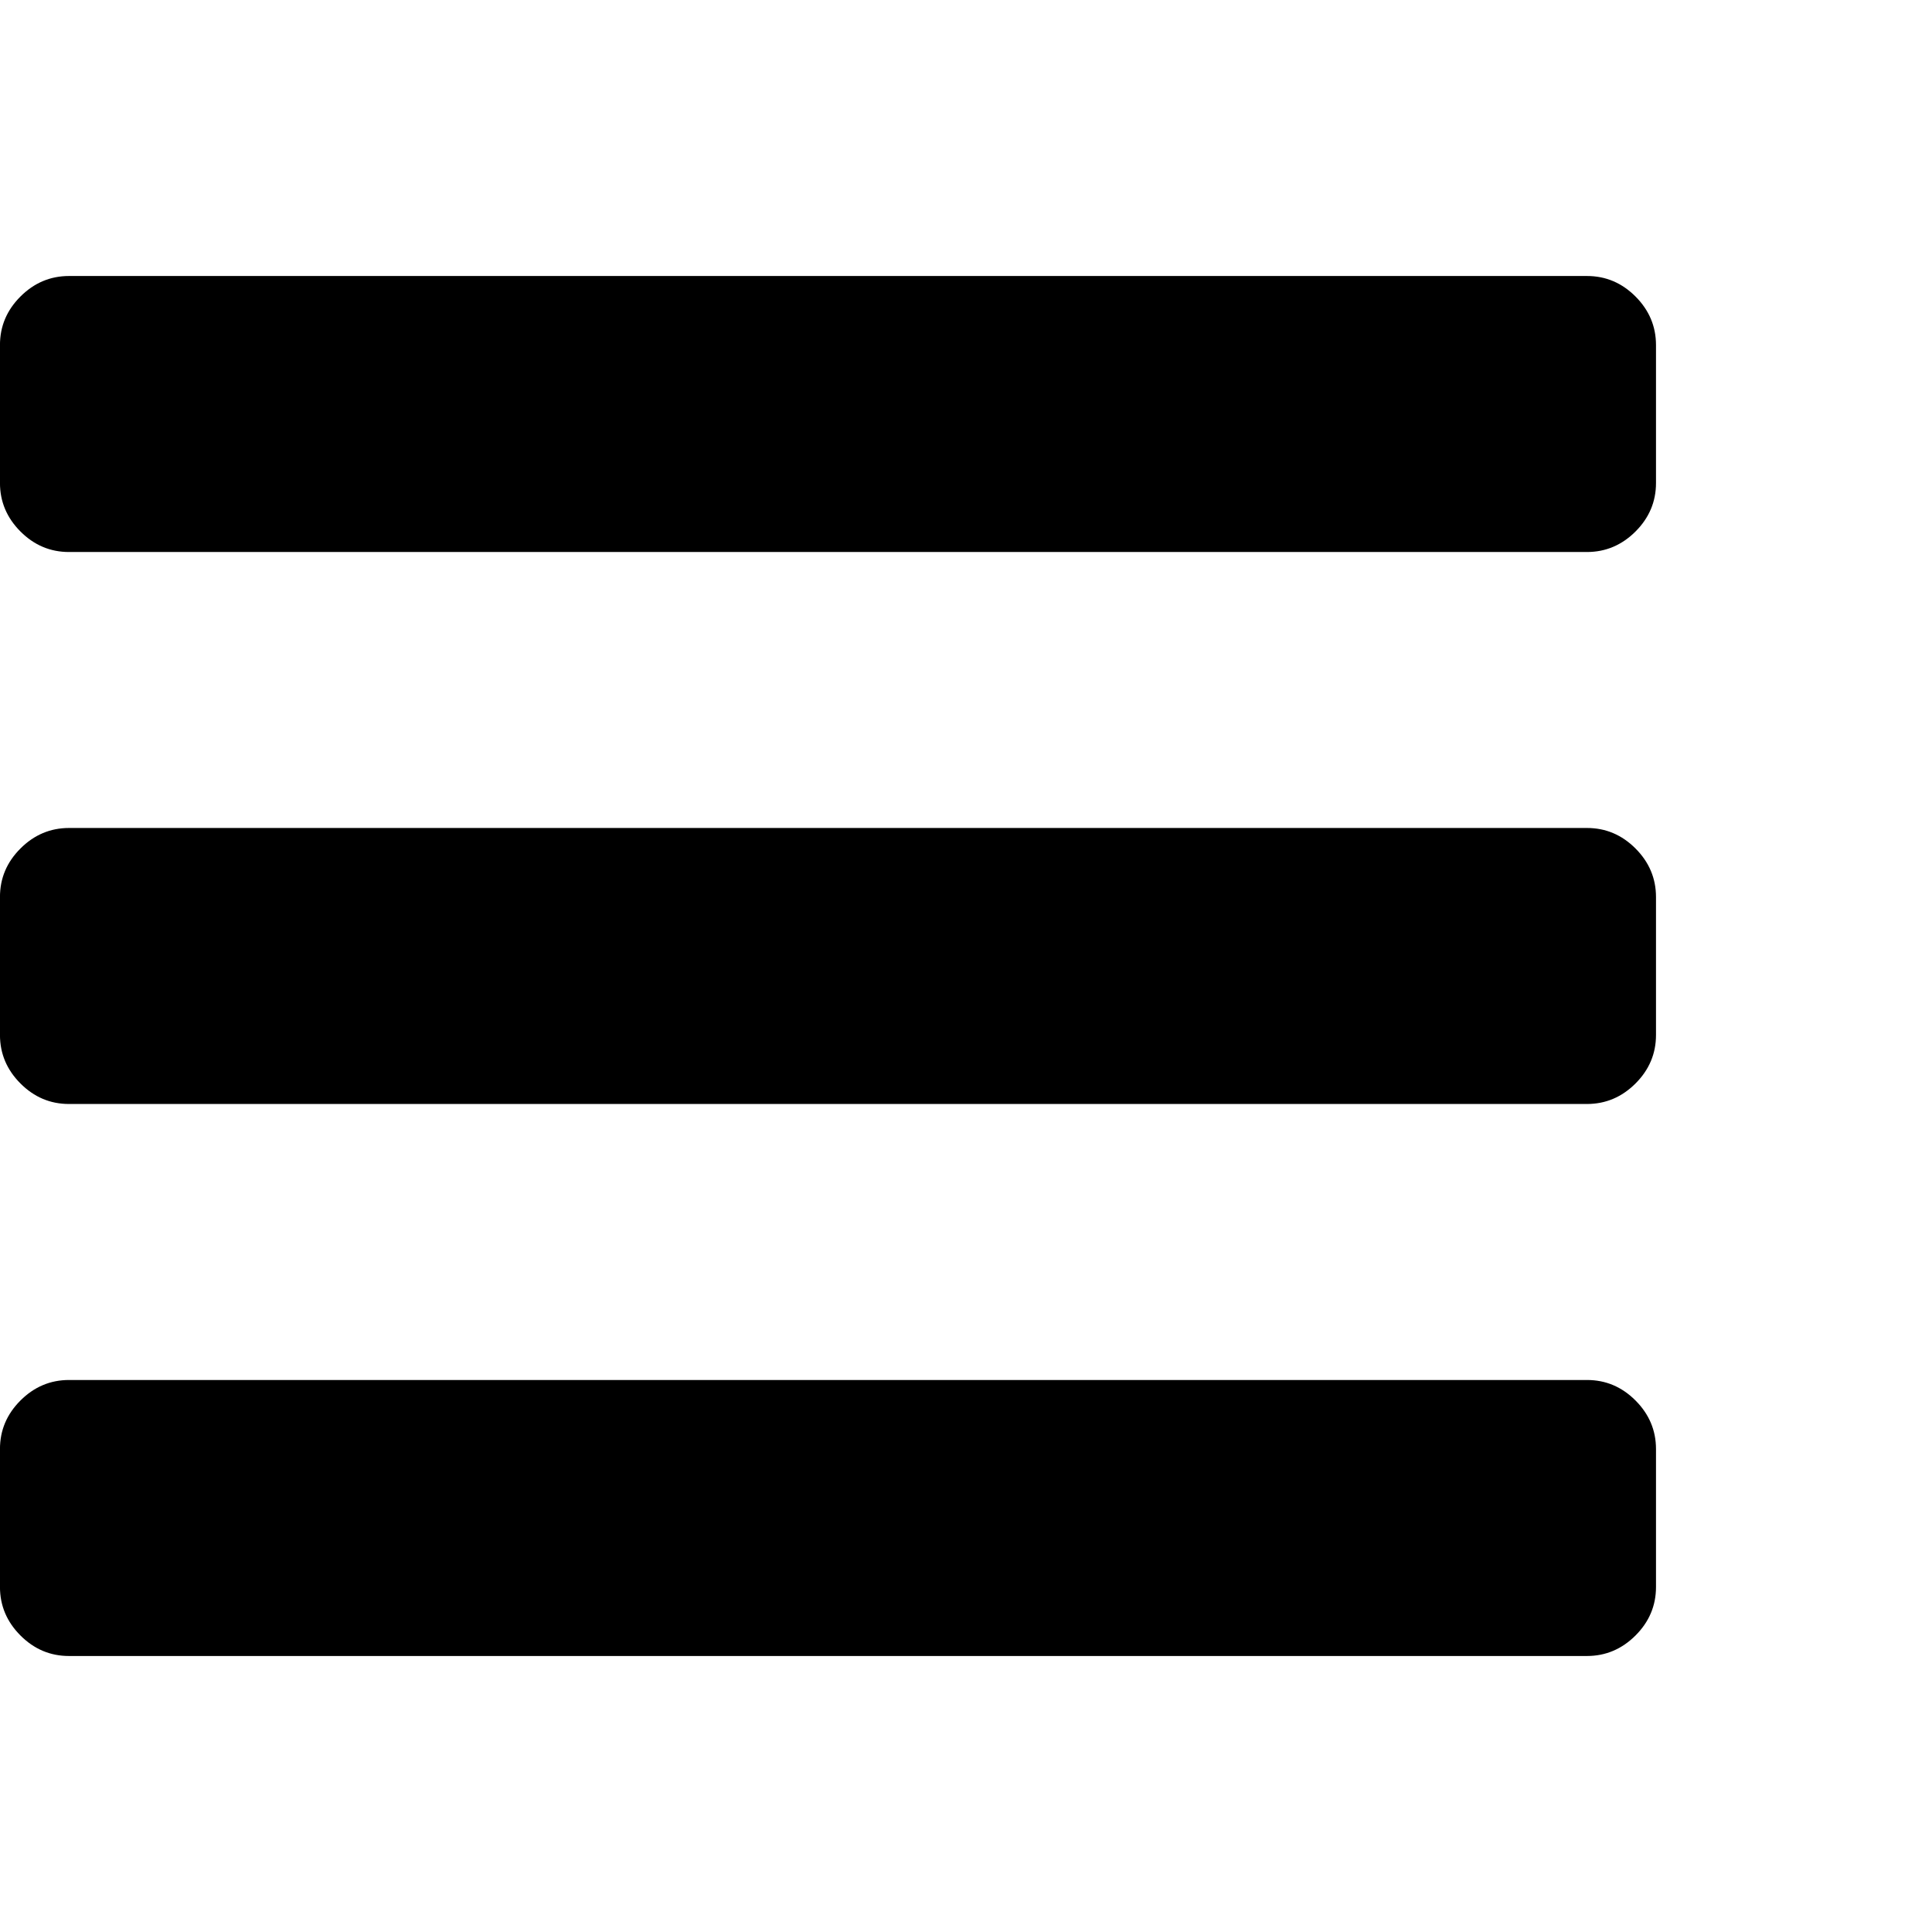 <?xml version="1.0" encoding="utf-8"?>
<!-- Generated by IcoMoon.io -->
<!DOCTYPE svg PUBLIC "-//W3C//DTD SVG 1.1//EN" "http://www.w3.org/Graphics/SVG/1.1/DTD/svg11.dtd">
<svg version="1.1" xmlns="http://www.w3.org/2000/svg" xmlns:xlink="http://www.w3.org/1999/xlink" width="64" height="64" viewBox="0 0 64 64">
<path d="M54.857 48v4.571q0 0.929-0.679 1.607t-1.607 0.679h-50.286q-0.929 0-1.607-0.679t-0.679-1.607v-4.571q0-0.929 0.679-1.607t1.607-0.679h50.286q0.929 0 1.607 0.679t0.679 1.607zM54.857 29.714v4.571q0 0.929-0.679 1.607t-1.607 0.679h-50.286q-0.929 0-1.607-0.679t-0.679-1.607v-4.571q0-0.929 0.679-1.607t1.607-0.679h50.286q0.929 0 1.607 0.679t0.679 1.607zM54.857 11.429v4.571q0 0.929-0.679 1.607t-1.607 0.679h-50.286q-0.929 0-1.607-0.679t-0.679-1.607v-4.571q0-0.929 0.679-1.607t1.607-0.679h50.286q0.929 0 1.607 0.679t0.679 1.607z"></path>
</svg>
